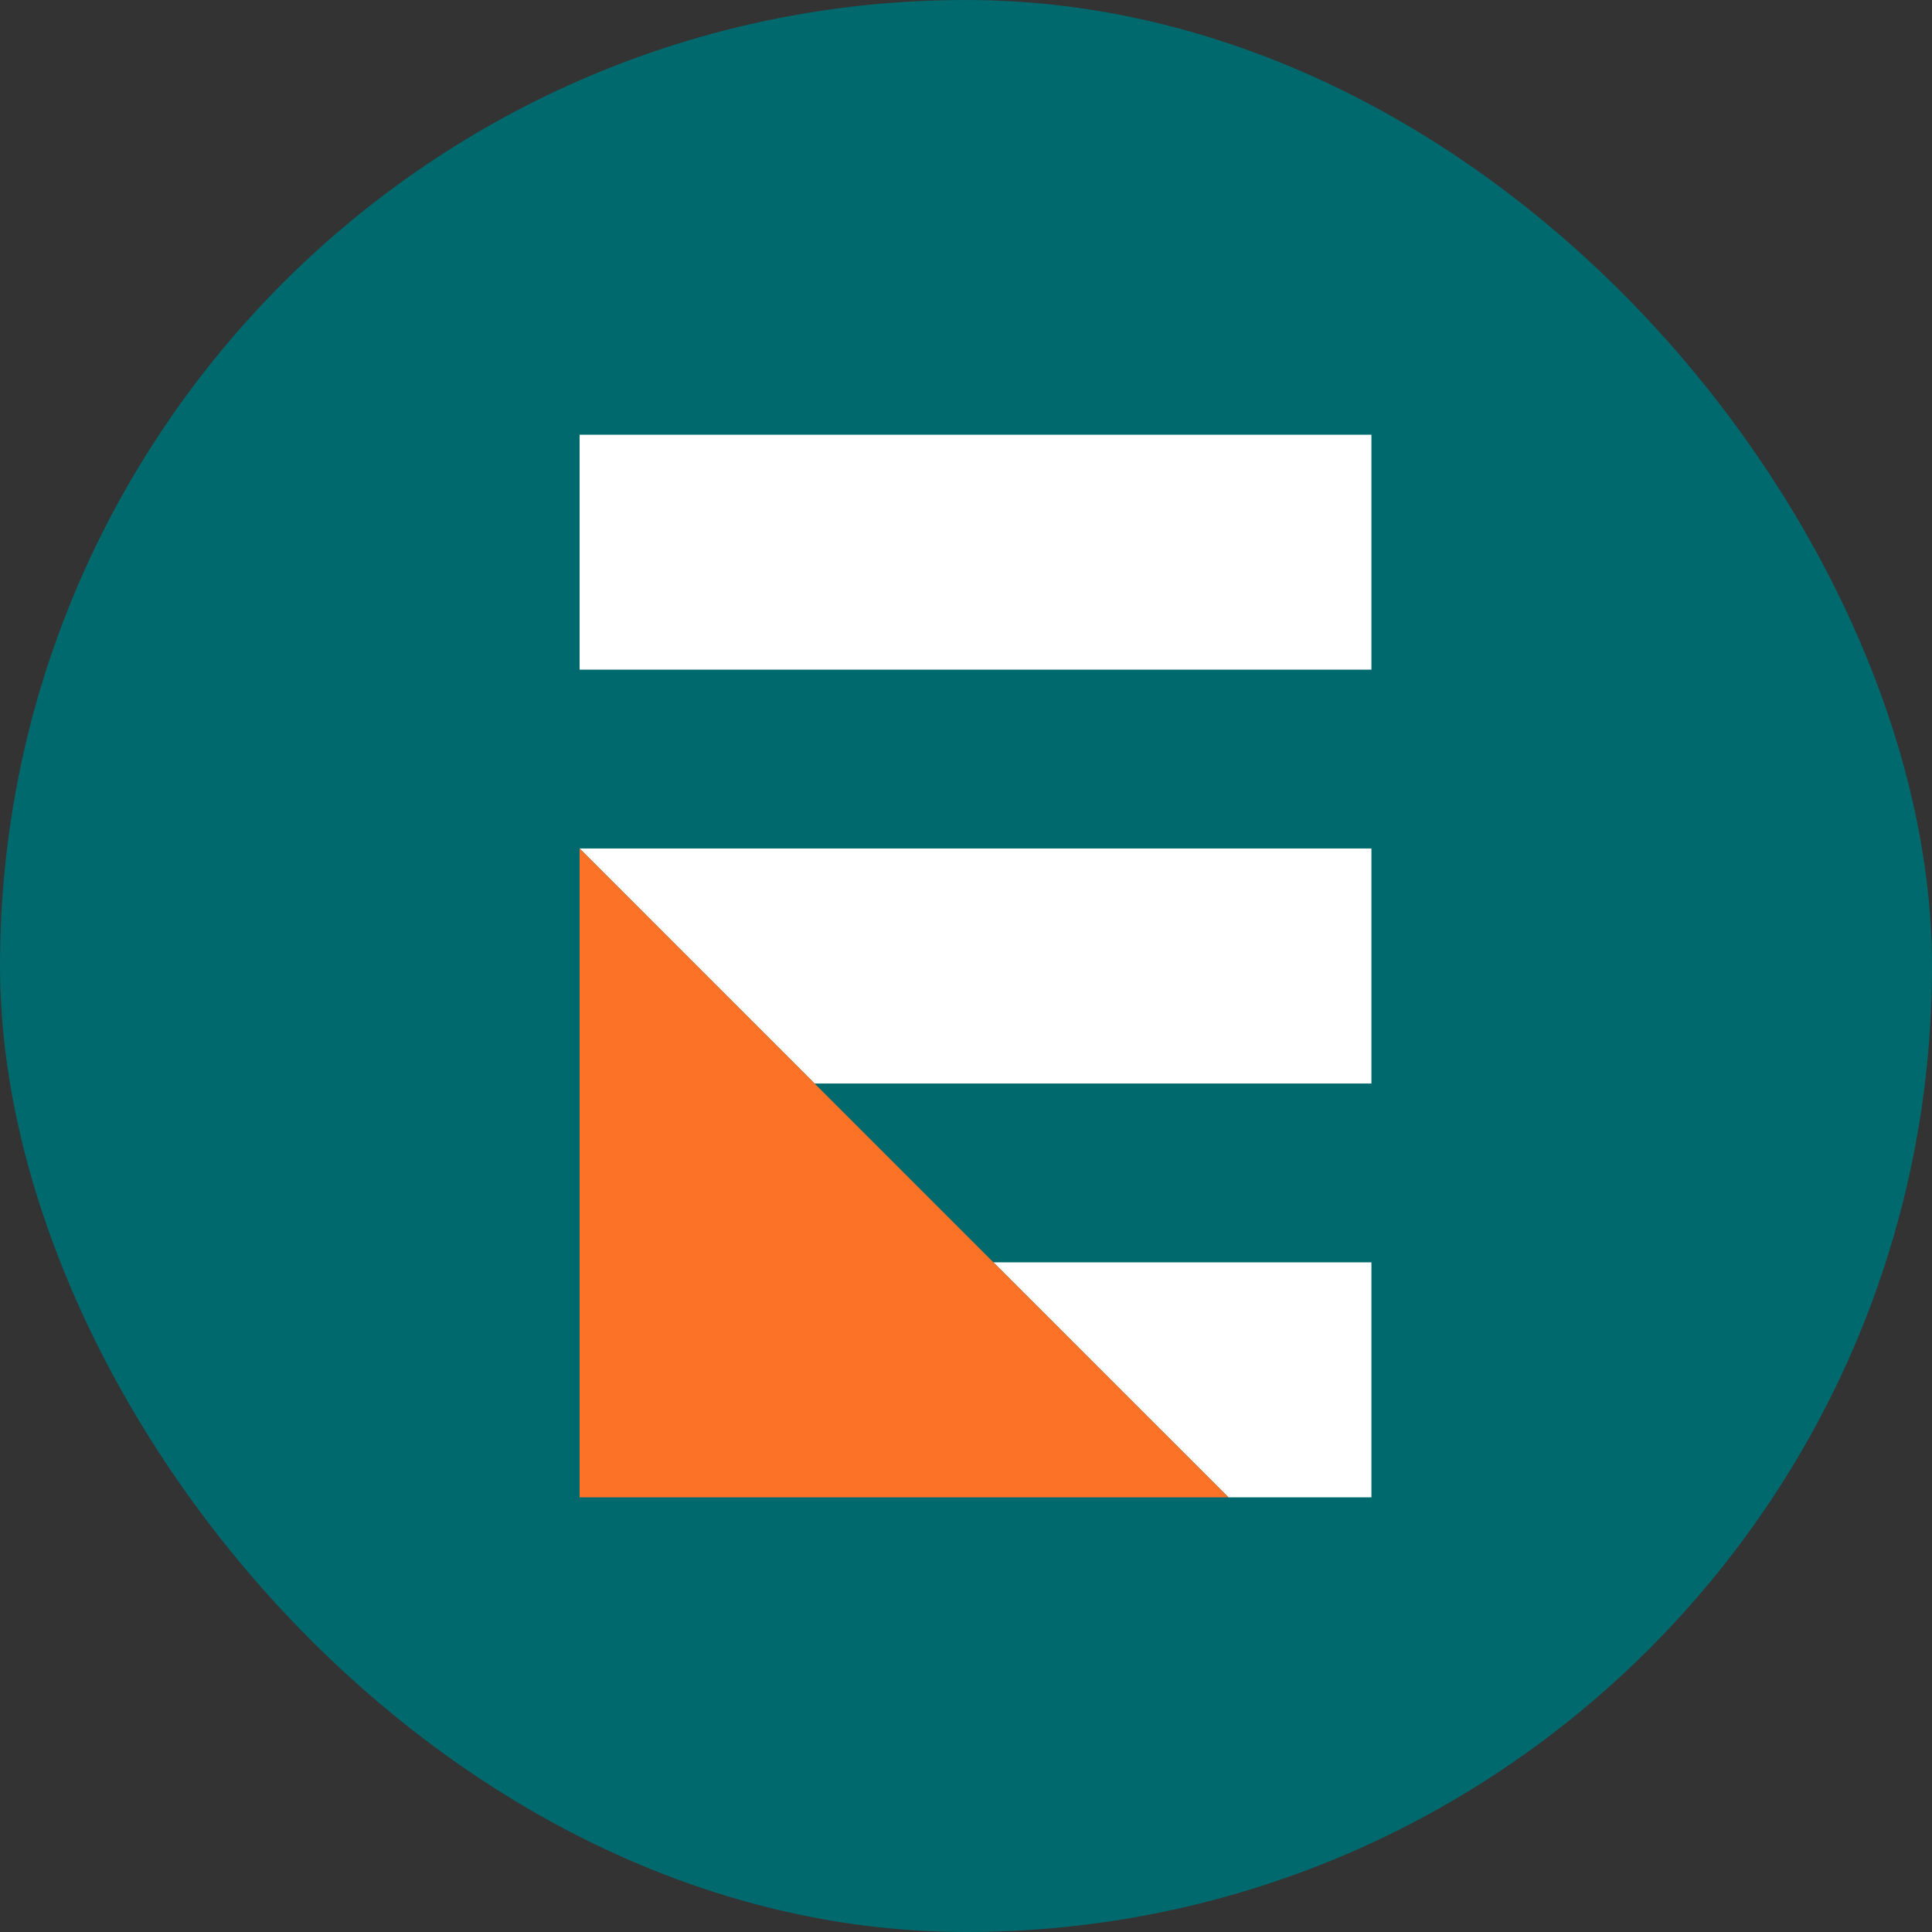 <svg width="40" height="40" viewBox="0 0 40 40" fill="none" xmlns="http://www.w3.org/2000/svg">
<rect x="0" y="0" width="40" height="40" fill="#333333" stroke="none"/>
<g clip-path="url(#clip0_430_41)">
<path d="M0 0H40V40H0V0Z" fill="#00696E"/>
<path d="M16.865 22.433H28.394V17.567H12L16.865 22.433Z" fill="white"/>
<path d="M28.394 9H12V13.865H28.394V9Z" fill="white"/>
<path d="M25.433 31H28.394V26.135H20.567L25.433 31Z" fill="white"/>
<path d="M20.567 26.135L16.865 22.433L12 17.567V22.433V26.135V31H25.433L20.567 26.135Z" fill="#FC7327"/>
</g>
<defs>
<clipPath id="clip0_430_41">
<rect width="40" height="40" rx="20" fill="white"/>
</clipPath>
</defs>
</svg>
